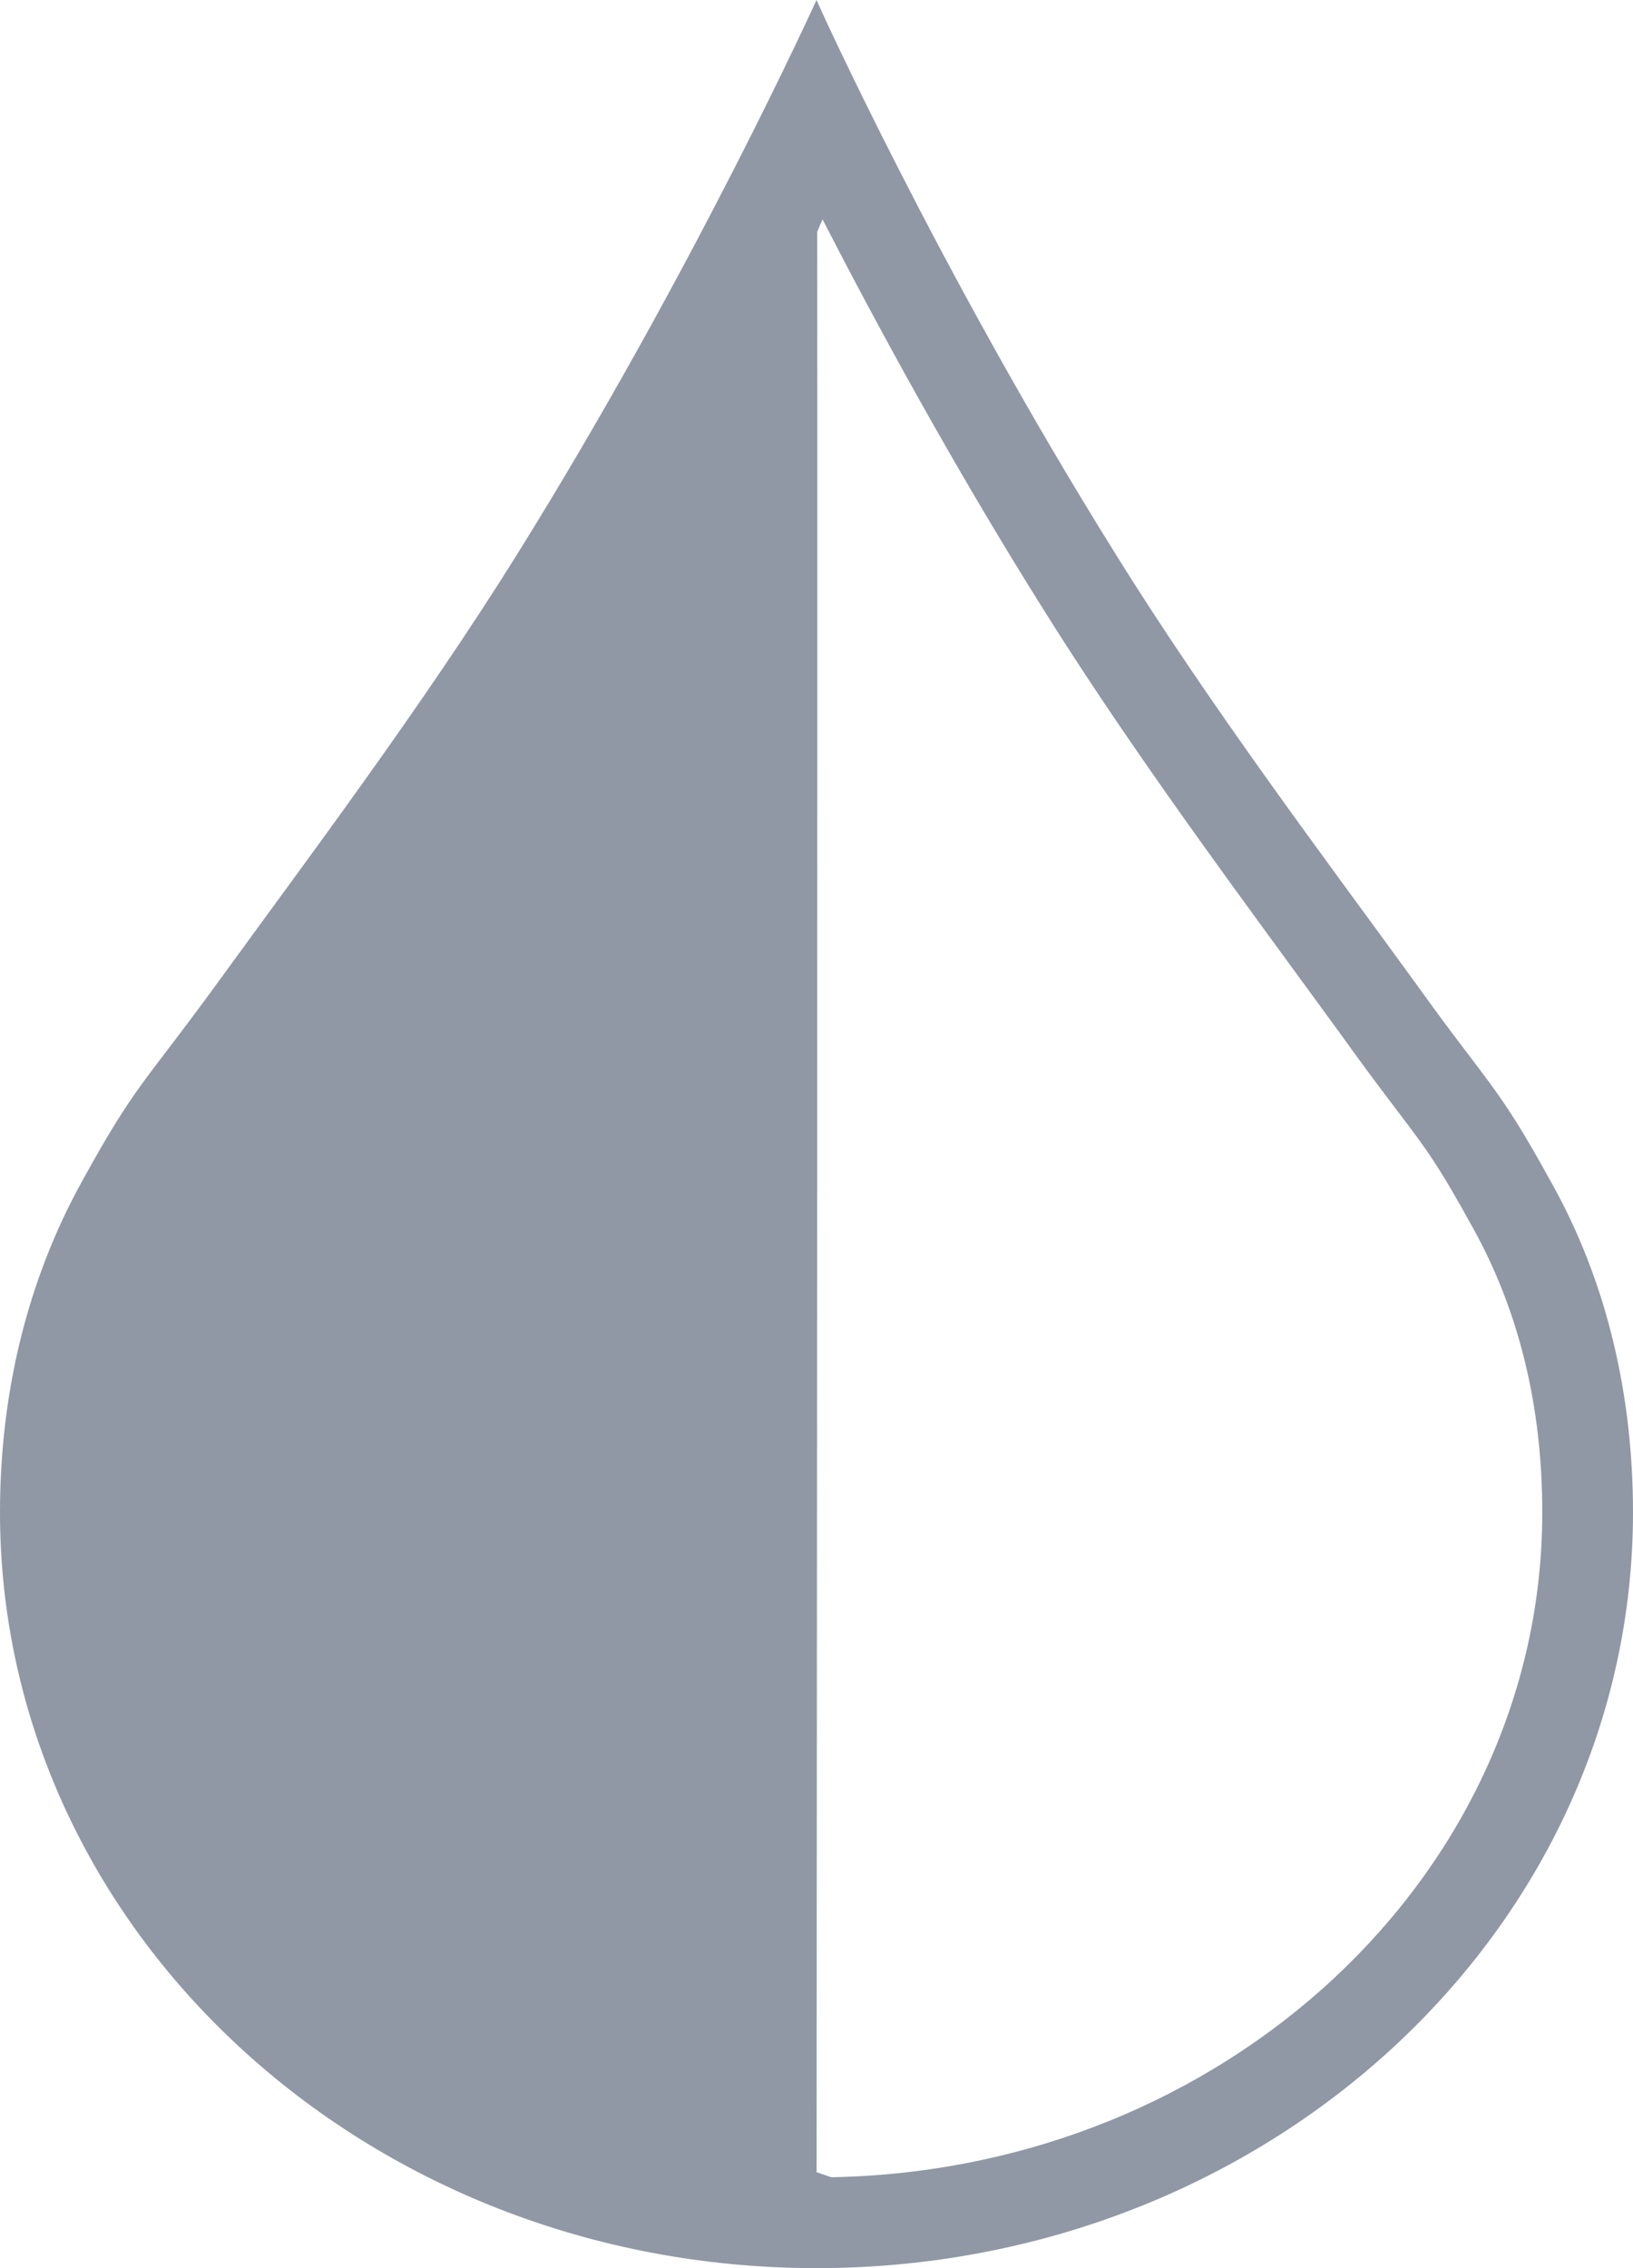 <?xml version="1.0" encoding="utf-8"?>
<!-- Generator: Adobe Illustrator 16.0.4, SVG Export Plug-In . SVG Version: 6.00 Build 0)  -->
<!DOCTYPE svg PUBLIC "-//W3C//DTD SVG 1.1//EN" "http://www.w3.org/Graphics/SVG/1.1/DTD/svg11.dtd">
<svg version="1.1" id="Layer_1" xmlns="http://www.w3.org/2000/svg" xmlns:xlink="http://www.w3.org/1999/xlink" x="0px" y="0px"
	 width="18px" height="25px" viewBox="0 0 18 25" enable-background="new 0 0 18 25" xml:space="preserve">
<path fill="#9098A5" d="M17.109,13.05c-0.609-1.11-0.68-1.06-1.51-2.22c-0.959-1.32-2.25-3.03-3.3-4.72C10.35,2.99,9.02,0.05,9,0
	c0,0-1.35,2.98-3.3,6.11c-1.06,1.7-2.35,3.41-3.3,4.72c-0.83,1.14-0.9,1.11-1.49,2.18C0.3,14.109,0,15.359,0,16.67
	C0,21.27,4.03,25,9,25c4.971,0,9-3.73,9-8.33C18,15.37,17.71,14.13,17.109,13.05z M9.163,23.998l-0.162-0.056
	C9.004,20.261,9.012,7.936,9.008,2.555l0.058-0.138c0.598,1.164,1.427,2.688,2.385,4.22c0.891,1.434,1.964,2.898,2.825,4.075
	l0.511,0.7c0.271,0.379,0.464,0.632,0.62,0.838c0.315,0.416,0.446,0.588,0.829,1.285C16.743,14.448,17,15.502,17,16.67
	C17,20.662,13.499,23.919,9.163,23.998z"/>
</svg>

